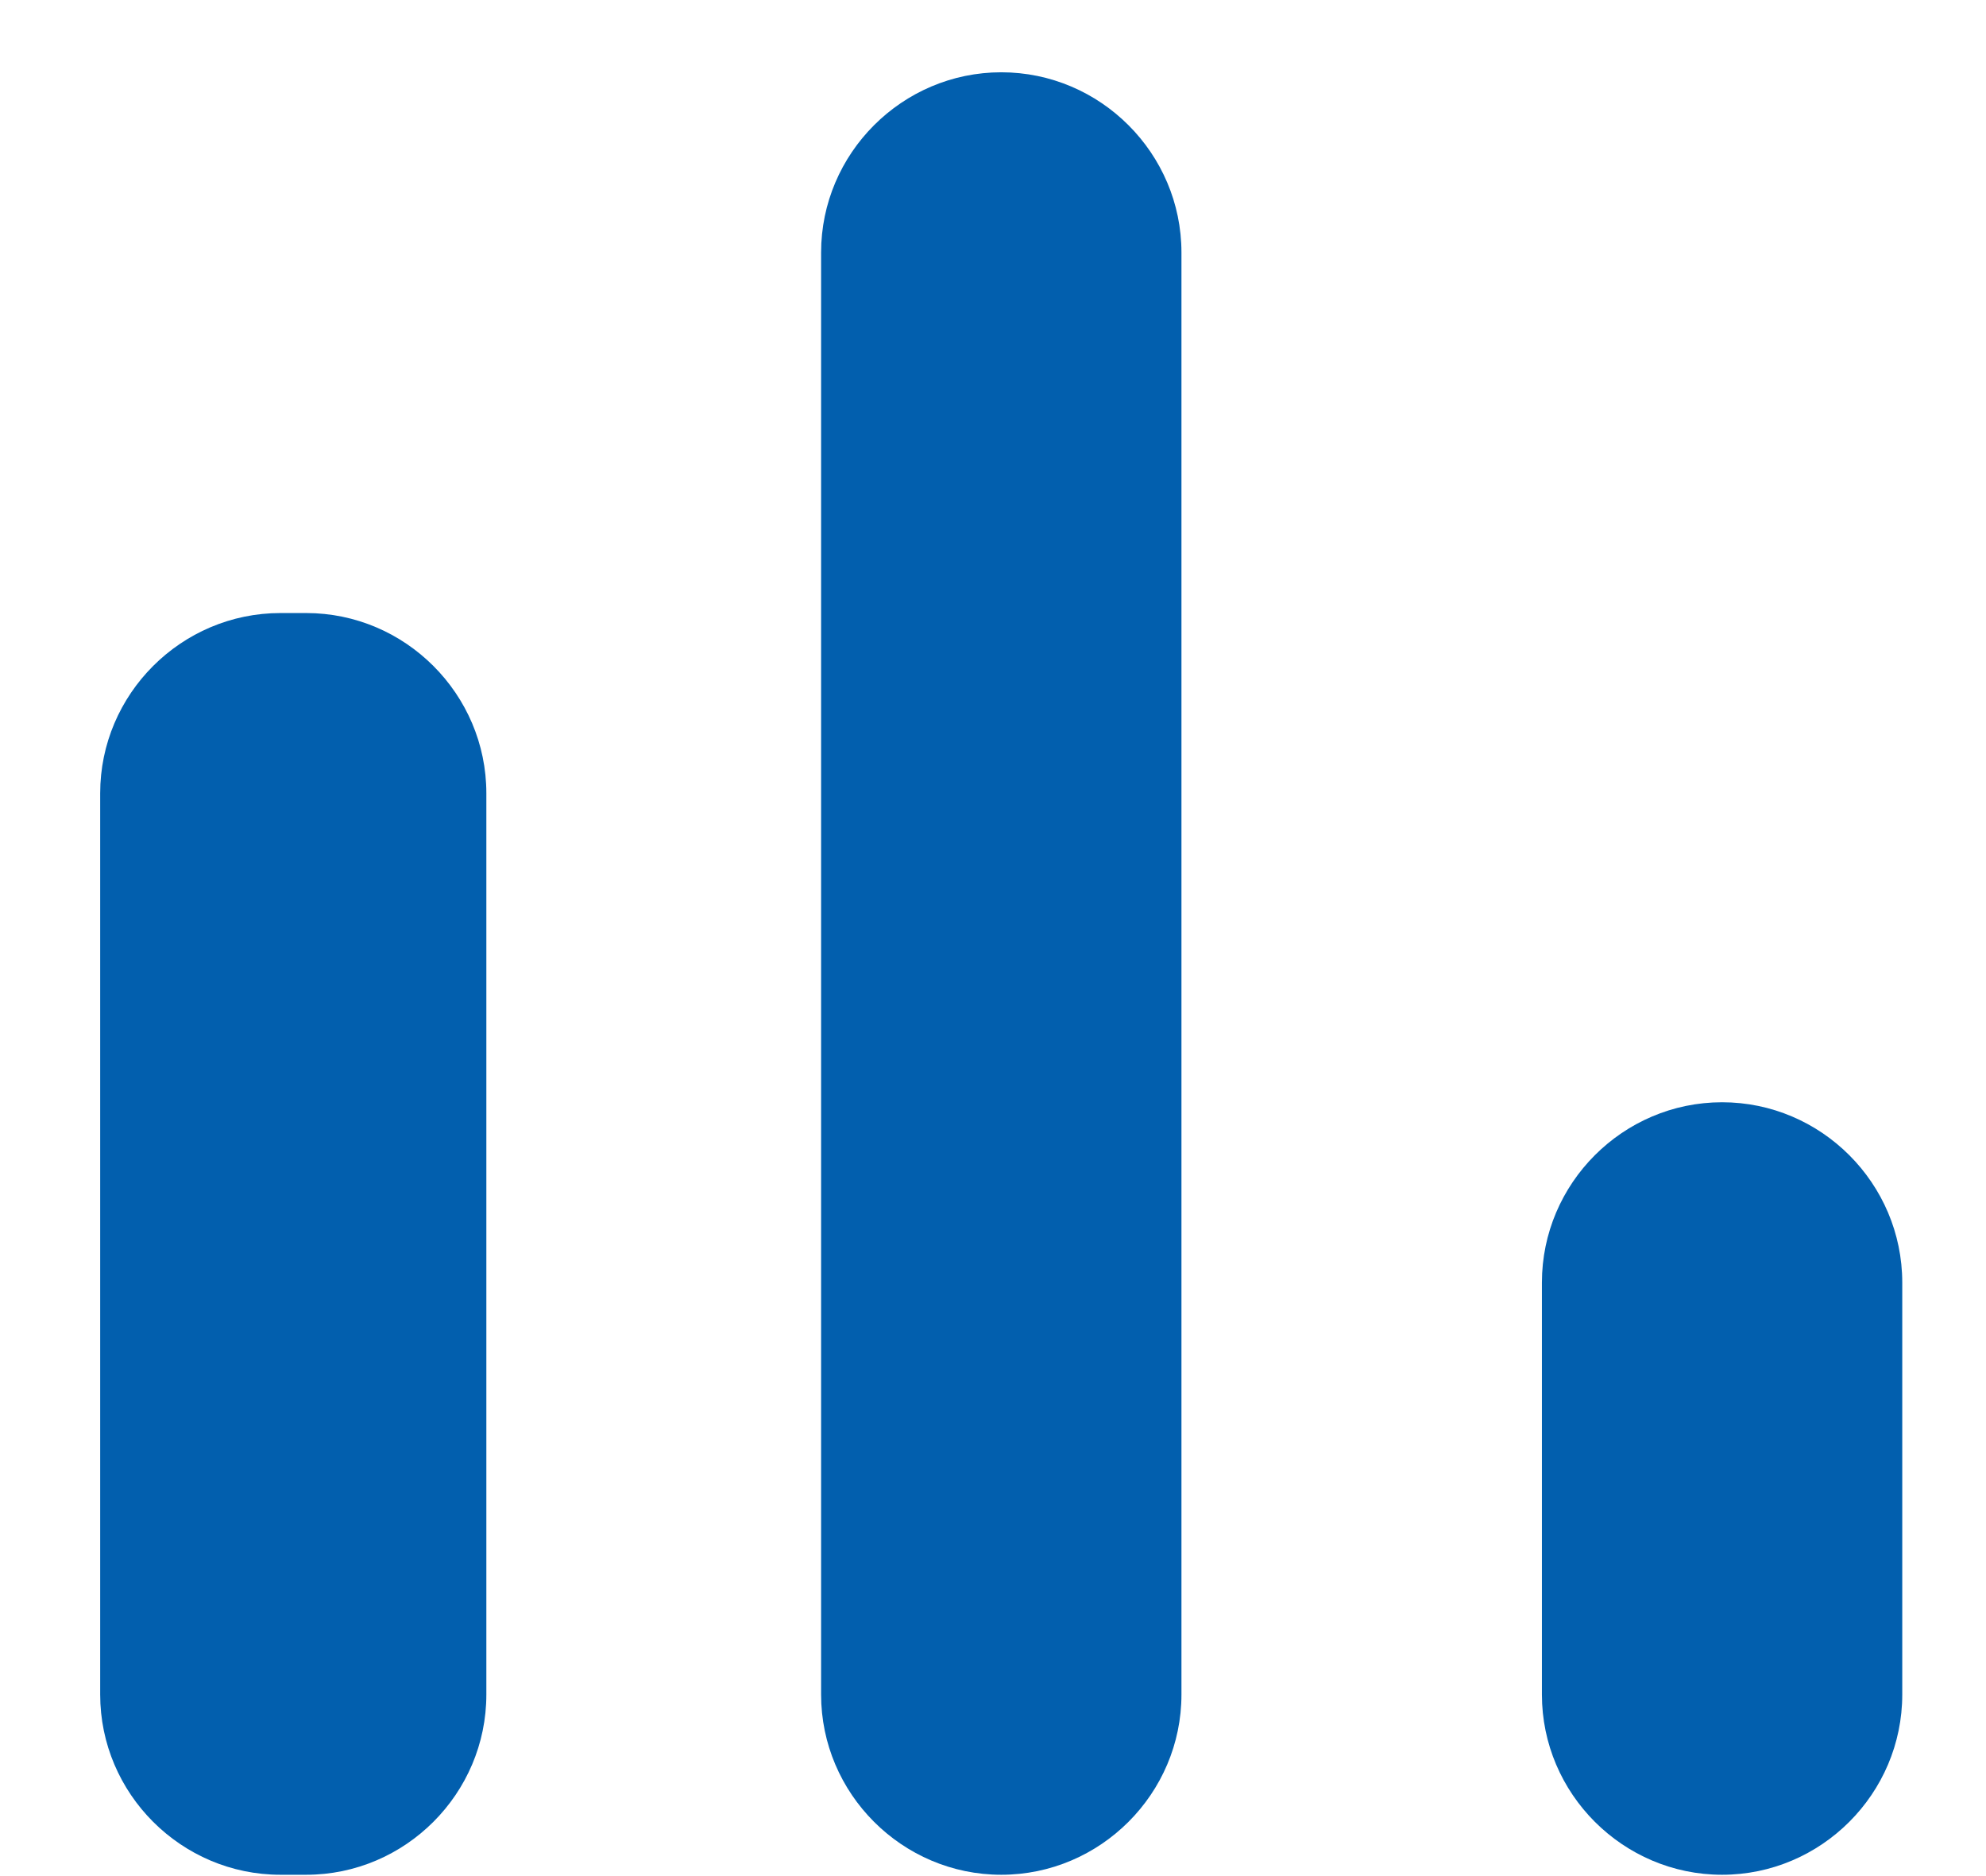 <svg width="18" height="17" viewBox="0 0 18 17" fill="none" xmlns="http://www.w3.org/2000/svg">
<path d="M2.542 5.555H2.775C3.673 5.555 4.408 6.29 4.408 7.188V15.355C4.408 16.253 3.673 16.988 2.775 16.988H2.542C1.643 16.988 0.908 16.253 0.908 15.355V7.188C0.908 6.29 1.643 5.555 2.542 5.555ZM9.075 0.655C9.973 0.655 10.708 1.39 10.708 2.288V15.355C10.708 16.253 9.973 16.988 9.075 16.988C8.177 16.988 7.442 16.253 7.442 15.355V2.288C7.442 1.39 8.177 0.655 9.075 0.655ZM15.608 9.988C16.506 9.988 17.241 10.723 17.241 11.622V15.355C17.241 16.253 16.506 16.988 15.608 16.988C14.71 16.988 13.975 16.253 13.975 15.355V11.622C13.975 10.723 14.71 9.988 15.608 9.988Z" fill="#025FAE"/>
</svg>
